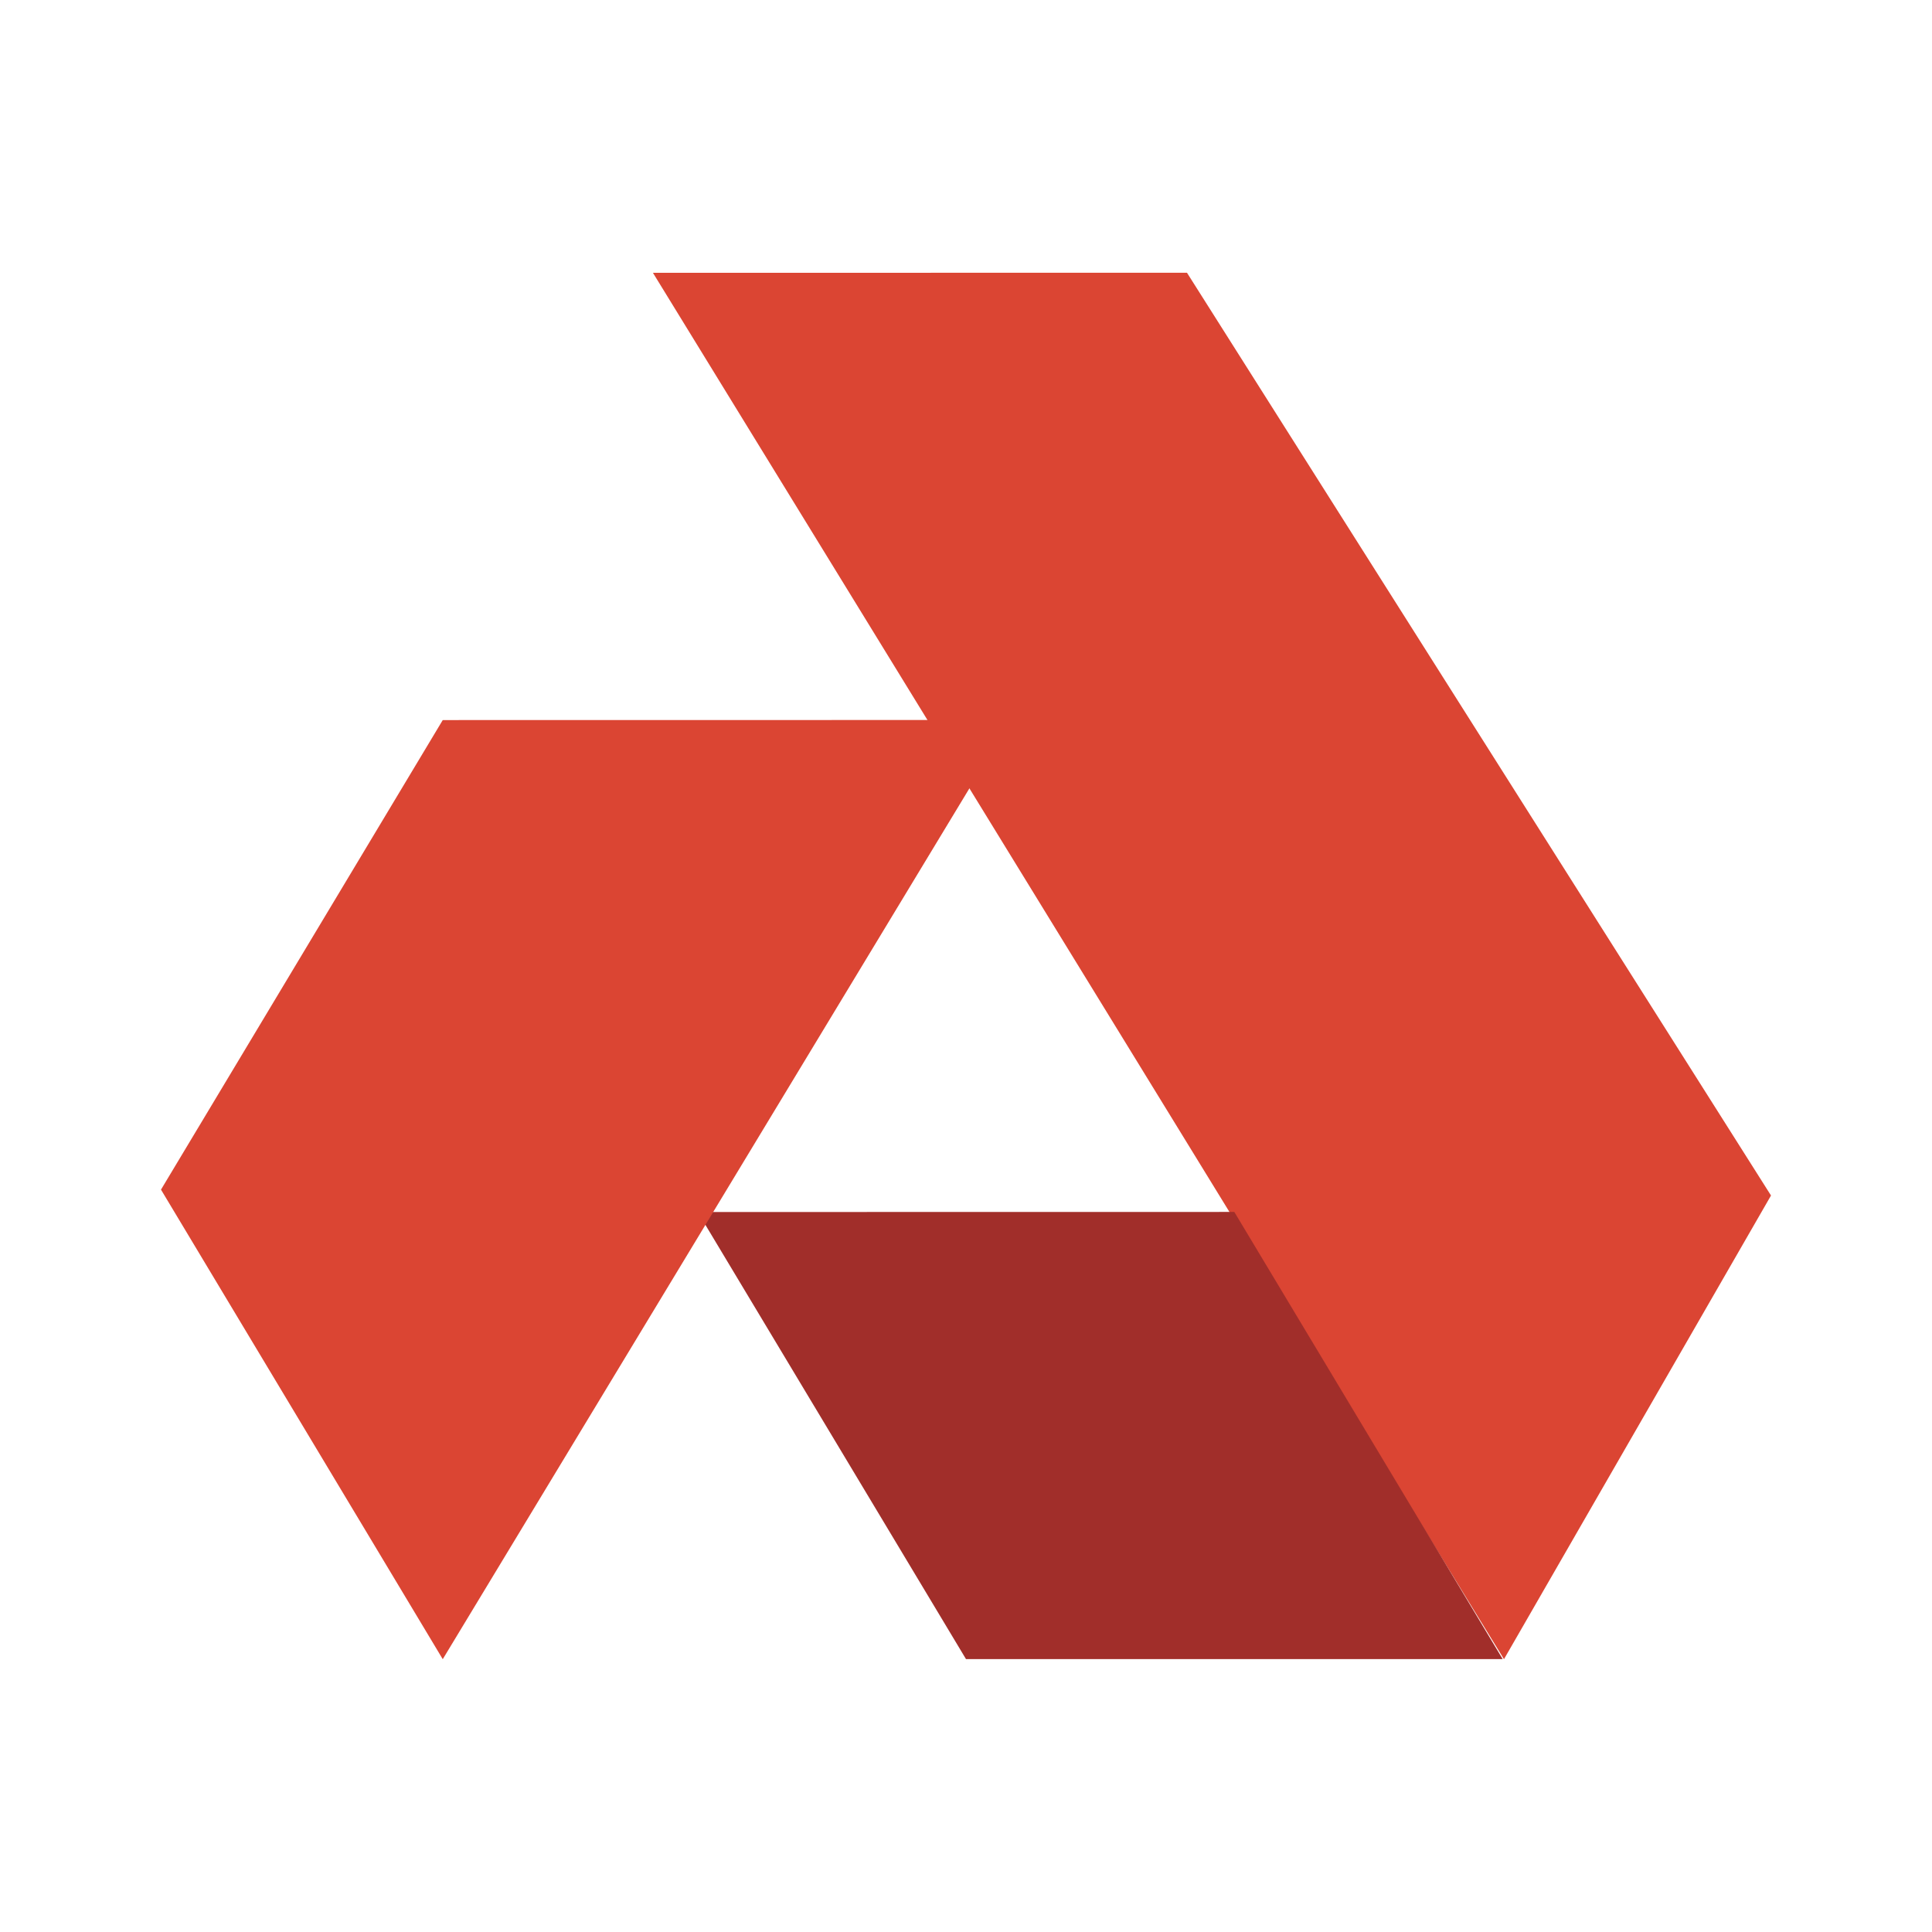 <svg xmlns="http://www.w3.org/2000/svg" width="24" height="24" fill="none" viewBox="0 0 24 24">
    <path fill="#DB4533" d="m8.111 3.389 10.572 17.222L22 14.851 14.745 3.388z"/>
    <path fill="#A12E2A" d="M8.667 15.056 12 20.61h6.667l-3.334-5.555z"/>
    <path fill="#DB4533" d="M5.5 8.945 2 14.778l3.5 5.833 7.056-11.667z"/>
</svg>
